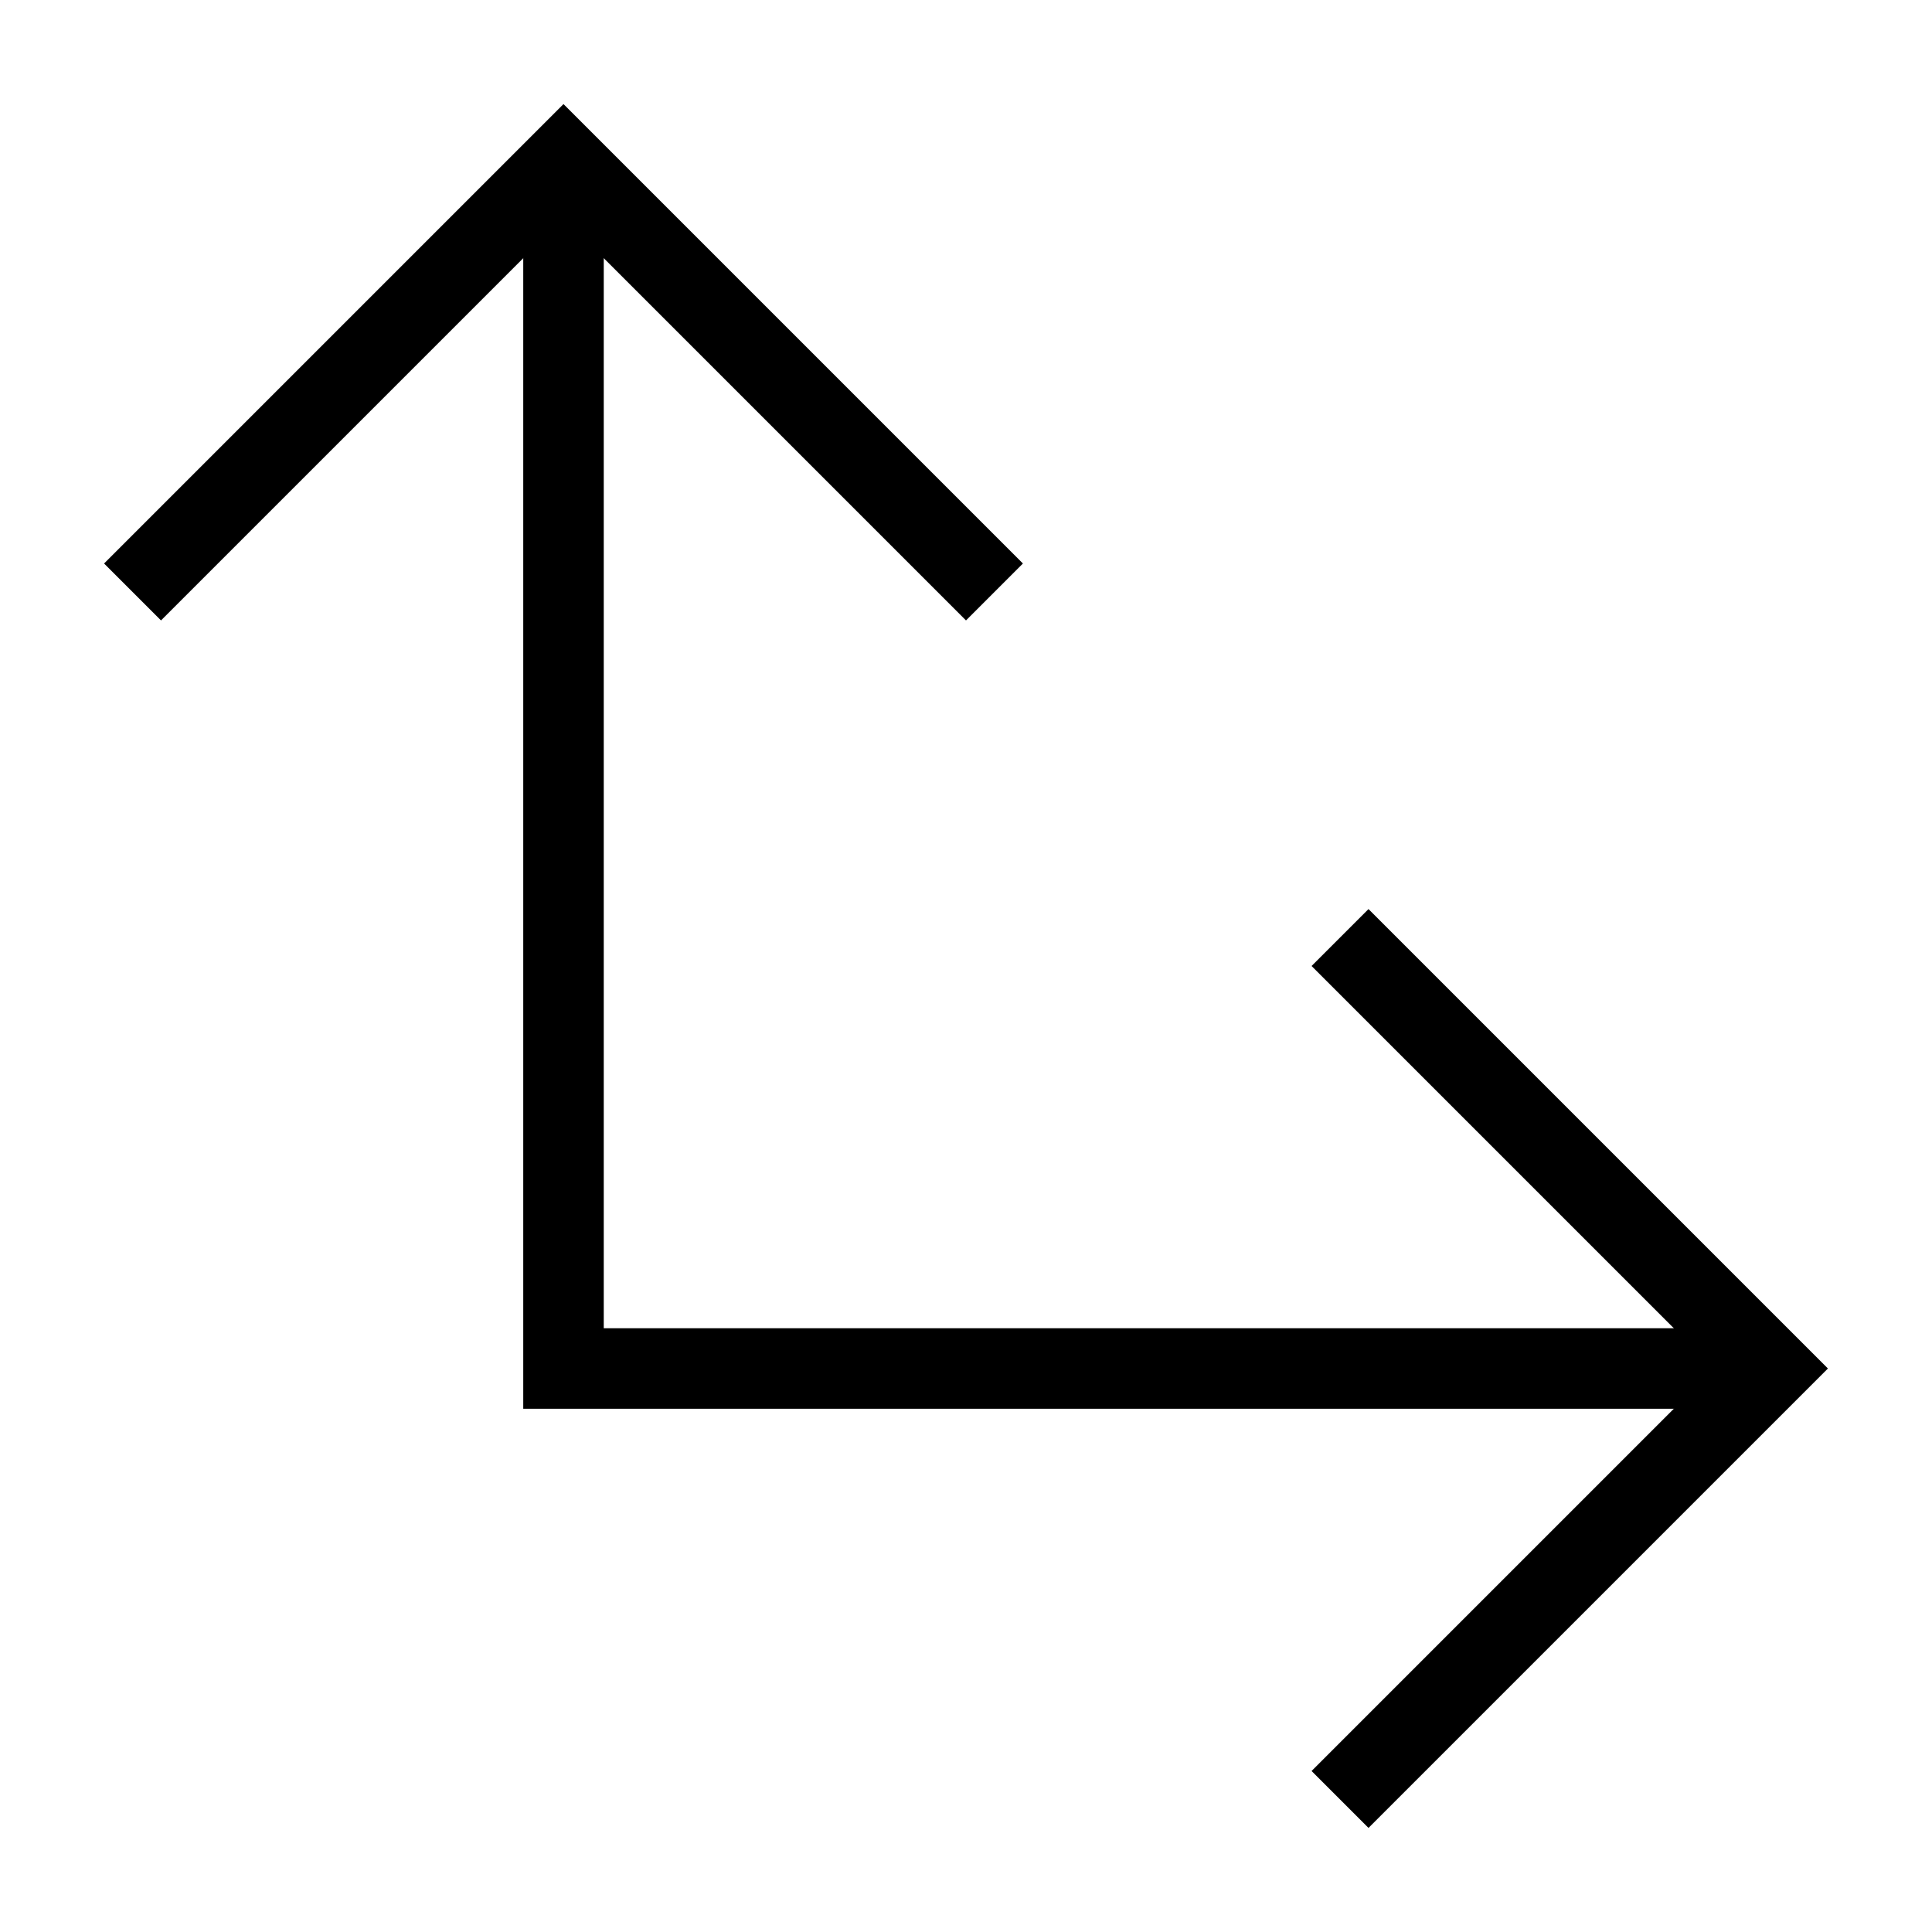 <svg id="nc_icon" xmlns="http://www.w3.org/2000/svg" xml:space="preserve" viewBox="0 0 24 24"><g fill="none" stroke="currentColor" stroke-miterlimit="10" class="nc-icon-wrapper"><path d="M22 17H7V2" data-cap="butt" data-color="color-2" vector-effect="non-scaling-stroke"/><path stroke-linecap="square" d="m17 12 5 5-5 5M2 7l5-5 5 5" vector-effect="non-scaling-stroke"/></g></svg>
